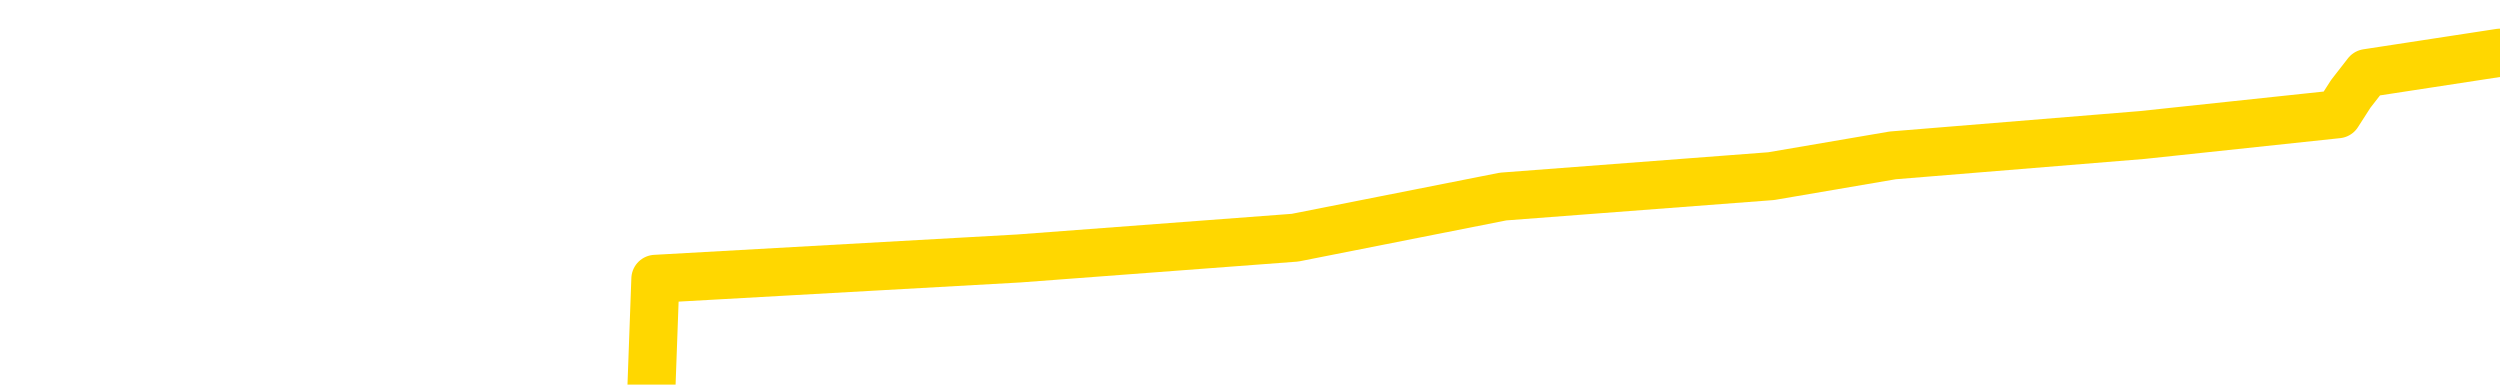 <svg xmlns="http://www.w3.org/2000/svg" version="1.1" viewBox="0 0 6500 1000">
	<path fill="none" stroke="gold" stroke-width="125" stroke-linecap="round" stroke-linejoin="round" d="M0 170158  L-1171719 170158 L-1171534 170104 L-1171044 169997 L-1170751 169944 L-1170439 169837 L-1170205 169783 L-1170152 169676 L-1170092 169569 L-1169939 169516 L-1169899 169408 L-1169766 169355 L-1169473 169301 L-1168933 169301 L-1168323 169248 L-1168275 169248 L-1167635 169194 L-1167601 169194 L-1167076 169194 L-1166943 169141 L-1166553 169034 L-1166225 168927 L-1166108 168820 L-1165896 168713 L-1165179 168713 L-1164609 168659 L-1164502 168659 L-1164328 168605 L-1164106 168498 L-1163705 168445 L-1163679 168338 L-1162751 168231 L-1162664 168124 L-1162581 168017 L-1162511 167910 L-1162214 167856 L-1162062 167749 L-1160172 167802 L-1160071 167802 L-1159809 167802 L-1159515 167856 L-1159374 167749 L-1159125 167749 L-1159089 167695 L-1158931 167642 L-1158467 167535 L-1158214 167481 L-1158002 167374 L-1157751 167321 L-1157402 167267 L-1156475 167160 L-1156381 167053 L-1155970 167000 L-1154799 166892 L-1153610 166839 L-1153518 166732 L-1153491 166625 L-1153224 166518 L-1152926 166411 L-1152797 166304 L-1152759 166197 L-1151945 166197 L-1151561 166250 L-1150500 166304 L-1150439 166304 L-1150174 167374 L-1149703 168391 L-1149510 169408 L-1149247 170426 L-1148910 170372 L-1148774 170319 L-1148319 170265 L-1147575 170211 L-1147558 170158 L-1147393 170051 L-1147324 170051 L-1146808 169997 L-1145780 169997 L-1145583 169944 L-1145095 169890 L-1144733 169837 L-1144324 169837 L-1143939 169890 L-1142235 169890 L-1142137 169890 L-1142065 169890 L-1142004 169890 L-1141820 169837 L-1141483 169837 L-1140843 169783 L-1140766 169730 L-1140704 169730 L-1140518 169676 L-1140438 169676 L-1140261 169623 L-1140242 169569 L-1140012 169569 L-1139624 169516 L-1138735 169516 L-1138696 169462 L-1138608 169408 L-1138580 169301 L-1137572 169248 L-1137422 169141 L-1137398 169087 L-1137265 169034 L-1137226 168980 L-1135967 168927 L-1135909 168927 L-1135370 168873 L-1135317 168873 L-1135271 168873 L-1134875 168820 L-1134736 168766 L-1134536 168713 L-1134389 168713 L-1134225 168713 L-1133948 168766 L-1133589 168766 L-1133037 168713 L-1132392 168659 L-1132133 168552 L-1131979 168498 L-1131578 168445 L-1131538 168391 L-1131418 168338 L-1131356 168391 L-1131342 168391 L-1131248 168391 L-1130955 168338 L-1130804 168124 L-1130473 168017 L-1130396 167910 L-1130320 167856 L-1130093 167695 L-1130027 167588 L-1129799 167481 L-1129746 167374 L-1129582 167321 L-1128576 167267 L-1128393 167214 L-1127842 167160 L-1127449 167053 L-1127051 167000 L-1126201 166892 L-1126123 166839 L-1125544 166785 L-1125102 166785 L-1124861 166732 L-1124704 166732 L-1124303 166625 L-1124283 166625 L-1123838 166571 L-1123432 166518 L-1123297 166411 L-1123121 166304 L-1122985 166197 L-1122735 166089 L-1121735 166036 L-1121653 165982 L-1121517 165929 L-1121479 165875 L-1120589 165822 L-1120373 165768 L-1119930 165715 L-1119812 165661 L-1119756 165608 L-1119079 165608 L-1118979 165554 L-1118950 165554 L-1117609 165501 L-1117203 165447 L-1117163 165394 L-1116235 165340 L-1116137 165286 L-1116004 165233 L-1115600 165179 L-1115573 165126 L-1115480 165072 L-1115264 165019 L-1114853 164912 L-1113699 164805 L-1113408 164698 L-1113379 164591 L-1112771 164537 L-1112521 164430 L-1112501 164376 L-1111572 164323 L-1111520 164216 L-1111398 164162 L-1111381 164055 L-1111225 164002 L-1111049 163895 L-1110913 163841 L-1110856 163788 L-1110748 163734 L-1110663 163680 L-1110430 163627 L-1110355 163573 L-1110046 163520 L-1109929 163466 L-1109759 163413 L-1109668 163359 L-1109565 163359 L-1109542 163306 L-1109465 163306 L-1109367 163199 L-1109000 163145 L-1108895 163092 L-1108392 163038 L-1107940 162985 L-1107902 162931 L-1107878 162877 L-1107837 162824 L-1107708 162770 L-1107607 162717 L-1107166 162663 L-1106884 162610 L-1106291 162556 L-1106161 162503 L-1105887 162396 L-1105734 162342 L-1105581 162289 L-1105496 162182 L-1105418 162128 L-1105232 162074 L-1105181 162074 L-1105154 162021 L-1105074 161967 L-1105051 161914 L-1104768 161807 L-1104164 161700 L-1103168 161646 L-1102870 161593 L-1102137 161539 L-1101892 161486 L-1101802 161432 L-1101225 161379 L-1100526 161325 L-1099774 161271 L-1099456 161218 L-1099073 161111 L-1098996 161057 L-1098361 161004 L-1098176 160950 L-1098088 160950 L-1097959 160950 L-1097646 160897 L-1097596 160843 L-1097454 160790 L-1097433 160736 L-1096465 160683 L-1095919 160629 L-1095441 160629 L-1095380 160629 L-1095057 160629 L-1095035 160576 L-1094973 160576 L-1094763 160522 L-1094686 160468 L-1094631 160415 L-1094609 160361 L-1094569 160308 L-1094554 160254 L-1093796 160201 L-1093780 160147 L-1092981 160094 L-1092828 160040 L-1091923 159987 L-1091417 159933 L-1091187 159826 L-1091146 159826 L-1091031 159773 L-1090854 159719 L-1090100 159773 L-1089965 159719 L-1089801 159665 L-1089483 159612 L-1089307 159505 L-1088285 159398 L-1088261 159291 L-1088010 159237 L-1087797 159130 L-1087163 159077 L-1086925 158970 L-1086893 158862 L-1086715 158755 L-1086634 158648 L-1086545 158595 L-1086480 158488 L-1086040 158381 L-1086017 158327 L-1085476 158274 L-1085220 158220 L-1084725 158167 L-1083848 158113 L-1083811 158059 L-1083758 158006 L-1083717 157952 L-1083600 157899 L-1083324 157845 L-1083116 157738 L-1082919 157631 L-1082896 157524 L-1082846 157417 L-1082806 157364 L-1082729 157310 L-1082131 157203 L-1082071 157149 L-1081968 157096 L-1081813 157042 L-1081181 156989 L-1080501 156935 L-1080198 156828 L-1079851 156775 L-1079653 156721 L-1079605 156614 L-1079285 156561 L-1078657 156507 L-1078511 156453 L-1078474 156400 L-1078416 156346 L-1078340 156239 L-1078098 156239 L-1078010 156186 L-1077916 156132 L-1077622 156079 L-1077488 156025 L-1077428 155972 L-1077391 155865 L-1077119 155865 L-1076113 155811 L-1075937 155758 L-1075886 155758 L-1075594 155704 L-1075401 155597 L-1075068 155543 L-1074562 155490 L-1074000 155383 L-1073985 155276 L-1073968 155222 L-1073868 155115 L-1073753 155008 L-1073714 154901 L-1073676 154847 L-1073611 154847 L-1073583 154794 L-1073444 154847 L-1073151 154847 L-1073101 154847 L-1072996 154847 L-1072731 154794 L-1072266 154740 L-1072122 154740 L-1072067 154633 L-1072010 154580 L-1071819 154526 L-1071454 154473 L-1071239 154473 L-1071045 154473 L-1070987 154473 L-1070928 154366 L-1070774 154312 L-1070504 154259 L-1070074 154526 L-1070059 154526 L-1069982 154473 L-1069918 154419 L-1069788 154044 L-1069765 153991 L-1069481 153937 L-1069433 153884 L-1069378 153830 L-1068916 153777 L-1068877 153777 L-1068837 153723 L-1068646 153670 L-1068166 153616 L-1067679 153563 L-1067662 153509 L-1067624 153456 L-1067368 153402 L-1067290 153295 L-1067061 153241 L-1067045 153134 L-1066750 153027 L-1066308 152974 L-1065861 152920 L-1065356 152867 L-1065203 152813 L-1064916 152760 L-1064876 152653 L-1064545 152599 L-1064323 152546 L-1063806 152438 L-1063730 152385 L-1063482 152278 L-1063288 152171 L-1063228 152117 L-1062451 152064 L-1062377 152064 L-1062147 152010 L-1062130 152010 L-1062068 151957 L-1061873 151903 L-1061409 151903 L-1061385 151850 L-1061256 151850 L-1059955 151850 L-1059938 151850 L-1059861 151796 L-1059767 151796 L-1059550 151796 L-1059398 151743 L-1059220 151796 L-1059166 151850 L-1058879 151903 L-1058839 151903 L-1058469 151903 L-1058029 151903 L-1057846 151903 L-1057525 151850 L-1057230 151850 L-1056784 151743 L-1056712 151689 L-1056250 151582 L-1055812 151528 L-1055630 151475 L-1054176 151368 L-1054044 151314 L-1053587 151207 L-1053361 151154 L-1052974 151047 L-1052458 150940 L-1051504 150832 L-1050709 150725 L-1050035 150672 L-1049609 150565 L-1049298 150511 L-1049068 150351 L-1048385 150190 L-1048372 150029 L-1048162 149815 L-1048140 149762 L-1047966 149655 L-1047016 149601 L-1046748 149494 L-1045932 149441 L-1045622 149334 L-1045584 149280 L-1045527 149173 L-1044910 149119 L-1044272 149012 L-1042646 148959 L-1041972 148905 L-1041330 148905 L-1041253 148905 L-1041196 148905 L-1041161 148905 L-1041132 148852 L-1041020 148745 L-1041003 148691 L-1040980 148638 L-1040826 148584 L-1040773 148477 L-1040695 148423 L-1040576 148370 L-1040478 148316 L-1040361 148263 L-1040091 148156 L-1039821 148102 L-1039804 147995 L-1039604 147942 L-1039457 147835 L-1039230 147781 L-1039096 147728 L-1038788 147674 L-1038728 147620 L-1038374 147513 L-1038026 147460 L-1037925 147406 L-1037861 147299 L-1037801 147246 L-1037416 147139 L-1037035 147085 L-1036931 147032 L-1036671 146978 L-1036400 146871 L-1036241 146817 L-1036208 146764 L-1036146 146710 L-1036005 146657 L-1035821 146603 L-1035776 146550 L-1035488 146550 L-1035472 146496 L-1035239 146496 L-1035178 146443 L-1035140 146443 L-1034560 146389 L-1034426 146336 L-1034403 146122 L-1034385 145747 L-1034367 145319 L-1034351 144890 L-1034327 144462 L-1034311 144141 L-1034289 143766 L-1034273 143391 L-1034250 143177 L-1034233 142963 L-1034211 142802 L-1034194 142695 L-1034145 142535 L-1034073 142374 L-1034039 142107 L-1034015 141892 L-1033979 141678 L-1033938 141464 L-1033901 141357 L-1033885 141143 L-1033861 140982 L-1033824 140875 L-1033807 140715 L-1033784 140608 L-1033766 140501 L-1033747 140394 L-1033731 140286 L-1033702 140126 L-1033676 139965 L-1033631 139912 L-1033614 139805 L-1033572 139751 L-1033524 139644 L-1033454 139537 L-1033438 139430 L-1033422 139323 L-1033360 139269 L-1033321 139216 L-1033282 139162 L-1033116 139109 L-1033051 139055 L-1033035 139002 L-1032990 138895 L-1032932 138841 L-1032719 138788 L-1032686 138734 L-1032644 138680 L-1032566 138627 L-1032028 138573 L-1031950 138520 L-1031846 138413 L-1031757 138359 L-1031581 138306 L-1031230 138252 L-1031074 138199 L-1030637 138145 L-1030480 138092 L-1030350 138038 L-1029646 137931 L-1029445 137877 L-1028484 137770 L-1028002 137717 L-1027903 137717 L-1027811 137663 L-1027566 137610 L-1027493 137556 L-1027050 137449 L-1026954 137396 L-1026939 137342 L-1026922 137289 L-1026898 137235 L-1026432 137182 L-1026215 137128 L-1026075 137074 L-1025781 137021 L-1025693 136967 L-1025651 136914 L-1025622 136860 L-1025449 136807 L-1025390 136753 L-1025314 136700 L-1025233 136646 L-1025164 136646 L-1024854 136593 L-1024769 136539 L-1024555 136486 L-1024520 136432 L-1023837 136379 L-1023738 136325 L-1023533 136271 L-1023487 136218 L-1023208 136164 L-1023146 136111 L-1023129 136004 L-1023051 135950 L-1022743 135843 L-1022718 135790 L-1022665 135683 L-1022642 135629 L-1022519 135576 L-1022384 135468 L-1022139 135415 L-1022014 135415 L-1021367 135361 L-1021351 135361 L-1021326 135361 L-1021146 135254 L-1021070 135201 L-1020978 135147 L-1020550 135094 L-1020134 135040 L-1019741 134933 L-1019663 134880 L-1019644 134826 L-1019280 134773 L-1019044 134719 L-1018816 134665 L-1018503 134612 L-1018425 134558 L-1018344 134451 L-1018166 134344 L-1018150 134291 L-1017885 134184 L-1017805 134130 L-1017575 134077 L-1017349 134023 L-1017033 134023 L-1016858 133970 L-1016497 133970 L-1016105 133916 L-1016036 133809 L-1015972 133755 L-1015831 133648 L-1015780 133595 L-1015678 133488 L-1015176 133434 L-1014979 133381 L-1014732 133327 L-1014547 133274 L-1014247 133220 L-1014171 133167 L-1014005 133059 L-1013121 133006 L-1013092 132899 L-1012969 132792 L-1012390 132738 L-1012312 132685 L-1011599 132685 L-1011287 132685 L-1011074 132685 L-1011057 132685 L-1010671 132685 L-1010146 132578 L-1009699 132524 L-1009370 132471 L-1009217 132417 L-1008891 132417 L-1008713 132364 L-1008631 132364 L-1008425 132256 L-1008250 132203 L-1007321 132149 L-1006431 132096 L-1006392 132042 L-1006164 132042 L-1005785 131989 L-1004997 131935 L-1004763 131882 L-1004687 131828 L-1004330 131775 L-1003758 131668 L-1003491 131614 L-1003105 131561 L-1003001 131561 L-1002831 131561 L-1002213 131561 L-1002001 131561 L-1001693 131561 L-1001640 131507 L-1001513 131453 L-1001460 131400 L-1001340 131346 L-1001004 131239 L-1000045 131186 L-999914 131079 L-999712 131025 L-999081 130972 L-998769 130918 L-998355 130865 L-998328 130811 L-998183 130758 L-997763 130704 L-996430 130704 L-996383 130650 L-996255 130543 L-996238 130490 L-995660 130383 L-995454 130329 L-995425 130276 L-995384 130222 L-995326 130169 L-995289 130115 L-995210 130062 L-995068 130008 L-994613 129955 L-994495 129901 L-994210 129847 L-993837 129794 L-993741 129740 L-993414 129687 L-993060 129633 L-992890 129580 L-992842 129526 L-992733 129473 L-992644 129419 L-992616 129366 L-992540 129259 L-992237 129205 L-992203 129098 L-992131 129044 L-991763 128991 L-991428 128937 L-991347 128937 L-991127 128884 L-990956 128830 L-990928 128777 L-990431 128723 L-989882 128616 L-989001 128563 L-988903 128456 L-988826 128402 L-988551 128349 L-988304 128241 L-988230 128188 L-988168 128081 L-988050 128027 L-988007 127974 L-987897 127920 L-987820 127813 L-987120 127760 L-986874 127706 L-986834 127653 L-986678 127599 L-986079 127599 L-985852 127599 L-985760 127599 L-985285 127599 L-984687 127492 L-984168 127438 L-984147 127385 L-984001 127331 L-983681 127331 L-983139 127331 L-982907 127331 L-982737 127331 L-982250 127278 L-982023 127224 L-981938 127171 L-981592 127117 L-981266 127117 L-980743 127064 L-980415 127010 L-979815 126957 L-979617 126850 L-979565 126796 L-979525 126743 L-979243 126689 L-978559 126582 L-978249 126528 L-978224 126421 L-978033 126368 L-977810 126314 L-977724 126261 L-977060 126154 L-977036 126100 L-976814 125993 L-976484 125940 L-976132 125832 L-975927 125779 L-975695 125672 L-975437 125618 L-975247 125511 L-975200 125458 L-974973 125404 L-974938 125351 L-974782 125297 L-974568 125244 L-974394 125190 L-974303 125137 L-974026 125083 L-973782 125029 L-973467 124976 L-973041 124976 L-973003 124976 L-972520 124976 L-972287 124976 L-972075 124922 L-971849 124869 L-971299 124869 L-971052 124815 L-970218 124815 L-970162 124762 L-970140 124708 L-969982 124655 L-969521 124601 L-969480 124548 L-969140 124441 L-969007 124387 L-968784 124334 L-968212 124280 L-967740 124226 L-967545 124173 L-967353 124119 L-967163 124066 L-967061 124012 L-966693 123959 L-966647 123905 L-966565 123852 L-965272 123798 L-965223 123745 L-964955 123745 L-964810 123745 L-964259 123745 L-964142 123691 L-964061 123638 L-963701 123584 L-963478 123531 L-963196 123477 L-962867 123370 L-962359 123316 L-962247 123263 L-962168 123209 L-962004 123156 L-961709 123156 L-961241 123156 L-961044 123209 L-960994 123209 L-960344 123156 L-960222 123102 L-959768 123102 L-959732 123049 L-959264 122995 L-959153 122942 L-959137 122888 L-958921 122888 L-958740 122835 L-958208 122835 L-957178 122835 L-956979 122781 L-956521 122728 L-955572 122620 L-955474 122567 L-955120 122460 L-955059 122406 L-955045 122353 L-955009 122299 L-954640 122246 L-954520 122192 L-954278 122139 L-954114 122085 L-953927 122032 L-953806 121978 L-952735 121871 L-951877 121817 L-951665 121710 L-951568 121657 L-951394 121550 L-951060 121496 L-950988 121443 L-950931 121389 L-950755 121389 L-950367 121336 L-950131 121282 L-950020 121229 L-949903 121175 L-948922 121122 L-948897 121068 L-948302 120961 L-948270 120961 L-948121 120907 L-947837 120854 L-946925 120854 L-945979 120854 L-945826 120800 L-945724 120800 L-945592 120747 L-945449 120693 L-945423 120640 L-945308 120586 L-945090 120533 L-944408 120479 L-944279 120426 L-943976 120372 L-943736 120265 L-943403 120211 L-942764 120158 L-942422 120051 L-942360 119997 L-942205 119997 L-941283 119997 L-940813 119997 L-940769 119997 L-940756 119944 L-940715 119890 L-940693 119837 L-940666 119783 L-940522 119730 L-940100 119676 L-939764 119676 L-939573 119623 L-939145 119623 L-938957 119569 L-938568 119462 L-938034 119408 L-937661 119355 L-937639 119355 L-937389 119301 L-937271 119248 L-937195 119194 L-937060 119141 L-937020 119087 L-936940 119034 L-936546 118980 L-936050 118927 L-935938 118820 L-935765 118766 L-935457 118713 L-935009 118659 L-934686 118605 L-934544 118498 L-934117 118391 L-933963 118284 L-933908 118177 L-933094 118124 L-933075 118070 L-932703 118017 L-932646 118017 L-931517 117963 L-931449 117963 L-930891 117910 L-930696 117856 L-930560 117802 L-930326 117749 L-929979 117695 L-929945 117588 L-929909 117535 L-929841 117428 L-929492 117374 L-929320 117321 L-928835 117267 L-928819 117214 L-928494 117160 L-928336 117107 L-927195 117000 L-927171 116946 L-926979 116839 L-926785 116785 L-926535 116732 L-926518 116678 L-925498 116625 L-925200 116571 L-925125 116518 L-924988 116411 L-924813 116357 L-924236 116250 L-924020 116197 L-923957 116143 L-923826 116089 L-923789 115982 L-923266 115929 L-923128 137021 L-923114 137021 L-923091 137021 L-923070 137021 L-922843 115875 L-922067 115875 L-922026 115875 L-921658 115875 L-921580 115822 L-921528 115768 L-920855 115715 L-920112 115661 L-919687 115661 L-919240 115608 L-918178 115554 L-917866 115447 L-917456 115447 L-917384 115394 L-916860 115394 L-916765 115394 L-916748 115394 L-916303 115340 L-916117 115233 L-915337 115126 L-914665 115072 L-914253 114912 L-914021 114805 L-913880 114751 L-913799 114644 L-913778 114591 L-913702 114591 L-913574 114537 L-913257 114591 L-913033 114591 L-912708 114537 L-912646 114537 L-912276 114537 L-912243 114537 L-912034 114537 L-911366 114537 L-911289 114537 L-911131 114430 L-911020 114430 L-910694 114376 L-910539 114323 L-910198 114323 L-910141 114216 L-909803 114109 L-909599 114055 L-909546 113948 L-908170 113895 L-908040 113841 L-907607 113788 L-907286 113734 L-906459 113627 L-906335 113573 L-905604 113466 L-905449 113359 L-905408 113306 L-905354 113252 L-905331 113199 L-905217 113145 L-904921 113092 L-904631 113038 L-904576 112985 L-904456 112931 L-904425 112877 L-904326 112824 L-903882 112824 L-903730 112770 L-902895 112770 L-902353 112717 L-902018 112717 L-902003 112663 L-901927 112610 L-901811 112556 L-901616 112503 L-901352 112449 L-900517 112396 L-900421 112342 L-899899 112289 L-899858 112235 L-899758 112182 L-898930 112182 L-898795 112128 L-898456 112128 L-897902 112074 L-897523 112021 L-897360 111967 L-897050 111914 L-896237 111860 L-895931 111807 L-895663 111807 L-895341 111807 L-895020 111860 L-894745 111860 L-893916 111753 L-893821 111700 L-893729 111539 L-893624 111379 L-893237 111218 L-892757 111111 L-892741 111057 L-892622 111004 L-892254 110897 L-892159 110843 L-891325 110736 L-891248 110683 L-890949 110629 L-890858 110576 L-890451 110468 L-890341 110361 L-889641 110308 L-889168 110254 L-889108 110201 L-888889 110094 L-888616 110040 L-888503 109987 L-887475 109933 L-887089 109880 L-887069 109826 L-886736 109773 L-886491 109719 L-886058 109665 L-885948 109612 L-885830 109558 L-885378 109451 L-884788 109398 L-884452 109344 L-882559 109291 L-882445 109184 L-882233 109130 L-880915 109077 L-880808 97032 L-880742 85147 L-880706 74173 L-880644 74173 L-880145 86111 L-879470 97888 L-879448 108755 L-879178 108648 L-878209 108648 L-877520 108595 L-877358 108541 L-876817 108488 L-876728 108434 L-875708 108381 L-874761 108274 L-874395 108327 L-874292 108381 L-873704 108381 L-873645 108381 L-873544 108327 L-873104 108220 L-872996 108167 L-872555 108113 L-871555 107952 L-871298 107792 L-871196 107631 L-871065 107524 L-870699 107417 L-870118 107310 L-870087 107256 L-869771 107203 L-867788 107149 L-867673 107096 L-867605 107096 L-867246 107042 L-865628 106989 L-865450 106989 L-865306 106989 L-864484 107042 L-864431 107096 L-864376 107096 L-863942 107096 L-862962 107149 L-862888 107149 L-861803 107096 L-861590 107096 L-860874 106989 L-860485 106935 L-860267 106828 L-859947 106721 L-859453 106614 L-859326 106561 L-859097 106453 L-858864 106346 L-858805 106293 L-858516 106239 L-858244 106132 L-857214 106079 L-855549 106025 L-855129 105972 L-854992 105918 L-854836 105918 L-854531 105865 L-854303 105758 L-854144 105704 L-853985 105597 L-853816 105490 L-853768 105436 L-853715 105383 L-853693 105383 L-853307 105329 L-853058 105329 L-852787 105329 L-852626 105329 L-852537 105329 L-850878 105329 L-850713 105383 L-850333 105329 L-849873 105329 L-849263 105222 L-848170 105169 L-847739 105115 L-847708 105062 L-847645 105008 L-847628 104955 L-845924 104901 L-845882 104847 L-845416 104794 L-845229 104740 L-845197 104633 L-844601 104580 L-844552 104526 L-844229 104473 L-844178 104419 L-843968 104366 L-843950 104312 L-843683 104205 L-843631 104152 L-843162 104098 L-842651 103991 L-842573 103991 L-842279 103937 L-842262 103884 L-842223 103830 L-842152 103777 L-841995 103723 L-841049 103723 L-840993 103723 L-840472 103723 L-840279 103670 L-840178 103670 L-839953 103616 L-839443 103616 L-839055 105062 L-838985 105062 L-838637 105008 L-838280 104955 L-837151 103402 L-837099 103295 L-836873 103241 L-836840 103188 L-836715 103081 L-836616 103081 L-836351 103081 L-835611 103134 L-835032 103134 L-834739 103134 L-834033 103134 L-833854 103081 L-833831 103081 L-833195 103027 L-832884 102974 L-832487 102974 L-832458 102920 L-832437 102867 L-832283 102813 L-831598 102813 L-831581 102813 L-831241 102813 L-830969 102760 L-830932 102706 L-830876 102599 L-830854 102546 L-830782 102492 L-830450 102438 L-830344 102385 L-830315 102278 L-830117 102224 L-829964 102171 L-829096 102117 L-828533 102010 L-828517 102010 L-828416 101957 L-828314 102010 L-828167 102010 L-828089 102010 L-828051 101957 L-827996 101903 L-827922 101850 L-827777 101796 L-827296 101796 L-826891 101743 L-826025 101796 L-826005 101796 L-825747 101796 L-825671 101796 L-825642 101743 L-825631 101635 L-825614 101582 L-825321 101528 L-825282 101475 L-825210 101421 L-825136 101368 L-824931 101314 L-824771 101154 L-824470 100993 L-824392 100779 L-824375 100618 L-824159 100511 L-823928 100511 L-823818 100565 L-823448 100618 L-823290 100618 L-823058 100618 L-822890 100618 L-822745 100565 L-822613 100511 L-821337 100404 L-820933 100297 L-820873 100244 L-820756 100137 L-820331 100083 L-820315 99976 L-820253 99922 L-819980 99815 L-819868 99762 L-819585 99655 L-819308 99601 L-818883 99494 L-818861 99441 L-818782 99387 L-818657 99334 L-818070 99280 L-817679 99226 L-817344 99173 L-816754 99119 L-816652 99119 L-816482 99066 L-816345 99066 L-815518 99012 L-814332 98959 L-814296 98905 L-814241 98905 L-814020 98852 L-813815 98852 L-813661 98852 L-813404 98798 L-813328 98745 L-812785 98691 L-812748 98638 L-812500 98584 L-812112 98531 L-811286 98477 L-810928 98423 L-810618 98423 L-810360 98370 L-810136 98316 L-809730 98263 L-809613 98209 L-809430 98156 L-809377 98156 L-809188 98102 L-809018 98049 L-808989 97995 L-808708 97942 L-808398 97888 L-808260 97835 L-807950 97781 L-807756 97781 L-807741 97728 L-807022 97728 L-806888 97620 L-806590 97567 L-806500 97513 L-805899 97513 L-805861 97460 L-805782 97406 L-805162 97353 L-805011 97246 L-804970 97192 L-804659 97139 L-804468 97085 L-804275 96978 L-804219 96871 L-803910 96817 L-803858 96764 L-803803 96817 L-803778 96817 L-803653 96817 L-802842 96764 L-802766 96710 L-802225 96657 L-801956 96603 L-801297 96550 L-800389 96496 L-800148 96443 L-799616 96389 L-799399 96336 L-798291 96389 L-798241 96389 L-797465 96389 L-796917 96336 L-796806 96282 L-796654 96175 L-796598 96122 L-796433 96068 L-796056 96014 L-795608 95961 L-795553 95907 L-795399 95854 L-794719 95800 L-794499 95747 L-793981 95693 L-793132 95586 L-793116 95533 L-791325 95479 L-790771 95426 L-790653 95372 L-789648 95319 L-789611 95265 L-789378 95265 L-789286 95265 L-789246 95265 L-788914 95211 L-788562 95158 L-788297 95051 L-788010 94997 L-787699 94890 L-787445 94783 L-787351 94730 L-786861 94676 L-786654 94623 L-786088 94569 L-785974 94623 L-785623 94569 L-785572 94569 L-785531 94569 L-784928 94462 L-784194 94355 L-783613 94248 L-783377 94141 L-782837 93980 L-782685 93873 L-782183 93820 L-781973 93713 L-781950 93713 L-781891 93659 L-780929 93659 L-780751 93605 L-780309 93552 L-780285 93445 L-780130 93391 L-780048 93391 L-779898 93445 L-779251 93445 L-779201 93391 L-778081 93338 L-777097 93284 L-777036 93231 L-776315 93177 L-775450 93124 L-775071 93070 L-774853 93070 L-774093 93017 L-774041 92963 L-773732 92856 L-772881 92856 L-772687 92802 L-772511 92749 L-772286 92749 L-772160 92695 L-771968 92695 L-771735 92642 L-771565 92695 L-771279 92642 L-771000 92642 L-770917 92588 L-770746 92535 L-770730 92428 L-770575 92374 L-770536 92321 L-769761 92267 L-769684 92267 L-769452 92160 L-769025 92107 L-768680 92053 L-768097 92000 L-767828 92000 L-767569 92000 L-767439 91892 L-767423 91839 L-767309 91785 L-767286 91732 L-767052 91678 L-767016 91625 L-765699 91625 L-765644 91571 L-764965 91464 L-764392 91464 L-764267 91464 L-764114 91464 L-764037 91464 L-763725 91357 L-763452 91304 L-763363 91197 L-763261 91197 L-762333 91143 L-762257 91143 L-761893 91143 L-761868 91089 L-761832 91036 L-761056 90929 L-760964 90875 L-760824 90822 L-760423 90768 L-760161 90768 L-759918 90822 L-759703 90768 L-759623 90768 L-759547 90768 L-759470 90768 L-759283 90822 L-759217 90822 L-758967 90822 L-758912 90768 L-758775 90715 L-758695 90608 L-758582 90554 L-758358 90501 L-758194 90447 L-758153 90394 L-757984 90340 L-757613 90286 L-757598 90233 L-757482 90179 L-756761 90126 L-756725 90072 L-756592 90072 L-756244 90019 L-755833 90019 L-755797 90019 L-755719 89965 L-755680 89912 L-755316 89858 L-755111 89805 L-755096 89751 L-754751 89698 L-754402 89698 L-754077 89698 L-753975 89644 L-753822 89644 L-753628 89591 L-753396 89591 L-753304 89591 L-753148 89591 L-753071 89591 L-753030 89537 L-752917 89483 L-752893 89430 L-752643 89430 L-752504 89323 L-751926 89162 L-751098 89055 L-750610 88948 L-750489 88895 L-750450 88841 L-750437 88788 L-750285 88680 L-750184 88573 L-749951 88520 L-749561 88413 L-749257 88359 L-749241 88306 L-749070 88252 L-748832 88145 L-748235 88145 L-747631 88092 L-747592 88092 L-747551 88092 L-747398 88038 L-747345 87985 L-747283 87931 L-747214 87877 L-747160 87770 L-747135 87717 L-747088 87663 L-746993 87556 L-746856 87503 L-746703 87449 L-746571 87396 L-746530 87396 L-746494 87342 L-746432 87289 L-746159 87182 L-745845 87128 L-745804 87021 L-745719 86967 L-745541 86914 L-745304 86860 L-744946 86807 L-744916 86753 L-744347 86700 L-744224 86646 L-743988 86593 L-743966 86593 L-743684 86539 L-743399 86539 L-743143 86539 L-742571 86486 L-742275 86432 L-742199 86379 L-741500 86325 L-741422 86271 L-741387 86218 L-741361 86164 L-741309 86057 L-741115 86004 L-740975 85897 L-740939 85843 L-740899 85790 L-740303 85736 L-740071 85683 L-739788 86057 L-739733 86379 L-739659 86753 L-739581 87074 L-739345 86967 L-739101 86914 L-738966 86860 L-738859 86807 L-738779 86753 L-738392 86646 L-738265 86593 L-738113 86539 L-738075 86486 L-737929 86432 L-737707 86379 L-737534 86325 L-737465 86271 L-736643 86164 L-736627 86164 L-736332 86111 L-735545 86057 L-735235 86057 L-735089 86004 L-734861 85950 L-734660 85843 L-733723 85790 L-733686 85736 L-733663 85683 L-733623 85576 L-733354 85522 L-732757 85468 L-732694 85415 L-732658 85361 L-732641 85308 L-731946 85308 L-731745 85308 L-731713 85308 L-731380 85308 L-731272 85254 L-730647 85147 L-730143 85094 L-730106 84987 L-729664 84987 L-729567 84933 L-729409 84933 L-729095 84933 L-729083 84933 L-728643 84987 L-728161 85040 L-728032 85040 L-727712 85040 L-727643 84987 L-727339 84987 L-727163 84933 L-726970 84880 L-726727 84773 L-726529 84665 L-726504 84558 L-725926 84505 L-725856 84451 L-725446 84398 L-725392 84344 L-725346 84291 L-724982 84237 L-724835 84184 L-724630 84130 L-724534 84130 L-724379 84077 L-724317 84023 L-724169 83916 L-724069 83862 L-723512 83862 L-723490 83970 L-723318 84023 L-722776 84077 L-722715 84077 L-722661 83970 L-722632 83862 L-722561 83809 L-722545 83702 L-722481 83648 L-722445 83541 L-722290 83488 L-721964 83434 L-721398 83381 L-721384 83327 L-721322 83220 L-721220 83113 L-721174 83113 L-720931 83059 L-720509 83059 L-720355 83059 L-718613 82952 L-718071 82899 L-717128 82845 L-716719 82792 L-716177 82685 L-715981 82631 L-715812 82578 L-715517 82524 L-715402 82471 L-715387 82471 L-715232 82417 L-715092 82364 L-715016 82256 L-714884 82256 L-714536 82256 L-714165 82310 L-713567 82310 L-713391 82310 L-713235 82256 L-712966 82203 L-712815 82203 L-712524 82364 L-712500 82471 L-712417 82578 L-712189 82685 L-711490 82631 L-711363 82578 L-710932 82524 L-710838 82471 L-709633 82471 L-709584 82417 L-709290 82417 L-708887 82364 L-708611 82256 L-708592 82203 L-708474 82149 L-708398 82096 L-708216 82042 L-707736 81989 L-707285 81882 L-706875 81828 L-706844 81775 L-706426 81721 L-706312 81721 L-706194 81721 L-706179 81721 L-705984 81668 L-705963 81561 L-705731 81507 L-705287 81453 L-704968 81346 L-704503 81346 L-704338 81293 L-704183 81239 L-704027 81239 L-703574 81239 L-703255 81239 L-703200 81293 L-702829 81293 L-702791 81346 L-702464 81346 L-702348 81293 L-702249 81239 L-701923 81132 L-701536 81079 L-701275 81025 L-700917 80918 L-700660 80865 L-698490 80811 L-698441 80758 L-698418 80704 L-698007 80704 L-697945 80704 L-697875 80758 L-697644 80758 L-697333 80704 L-697030 80597 L-696986 80543 L-696678 80490 L-696545 80436 L-696328 80383 L-695616 80329 L-695461 80329 L-695323 80276 L-695174 80276 L-695153 80276 L-694959 80222 L-694933 80169 L-694842 80115 L-694820 80062 L-694804 80008 L-694704 79955 L-693775 79901 L-693317 79901 L-692225 79794 L-691803 79794 L-691399 79740 L-691360 79687 L-691107 79633 L-690332 79526 L-690316 79473 L-690291 79419 L-690098 79366 L-689362 79312 L-689093 79259 L-689052 79205 L-688653 79098 L-688628 79044 L-687839 78991 L-687159 78937 L-685788 78884 L-685518 78830 L-685469 78777 L-684932 78670 L-684899 78616 L-684797 78509 L-684473 78456 L-684394 78402 L-684125 78402 L-683212 78349 L-683074 78349 L-682825 78241 L-682279 78241 L-681857 78188 L-681664 78134 L-681649 78134 L-681511 78027 L-681417 77974 L-681290 77920 L-681030 77867 L-681005 77760 L-680914 77706 L-680604 77653 L-680543 77599 L-680426 77599 L-680077 77599 L-679266 77599 L-679035 77492 L-678206 77492 L-677973 77385 L-677757 77331 L-677238 77331 L-676600 77278 L-676184 77224 L-675862 77171 L-675381 77117 L-674955 77117 L-674894 77064 L-674546 77064 L-674505 77010 L-674491 76957 L-674392 76850 L-674346 76850 L-673861 76796 L-673060 76796 L-672725 76796 L-671644 76743 L-671164 76689 L-671141 76635 L-671001 76582 L-670445 76528 L-669749 76475 L-669440 76421 L-669218 76368 L-669113 76314 L-669011 76207 L-668339 76154 L-668245 76100 L-668223 76100 L-668146 76047 L-667968 76047 L-667796 76047 L-667615 75993 L-667602 75940 L-667526 75886 L-667361 75832 L-666846 75779 L-666831 75725 L-666690 75725 L-666328 75672 L-666303 75672 L-666173 75618 L-666148 75565 L-665786 75511 L-665260 75404 L-665167 75351 L-664951 75244 L-664858 75190 L-664833 75137 L-664369 75083 L-664292 75083 L-663890 75029 L-663439 75029 L-662187 74976 L-662149 74922 L-661717 74869 L-661684 74815 L-660965 74762 L-660789 74708 L-660654 74655 L-660347 74601 L-660292 74548 L-660267 74441 L-660251 74334 L-660076 74280 L-659887 74226 L-659379 74226 L-659005 73798 L-658667 73316 L-658628 72888 L-657909 72513 L-657816 72460 L-657777 72406 L-657235 72406 L-657212 72353 L-656810 72299 L-656384 72246 L-656113 72246 L-655934 72192 L-655688 72085 L-655664 72032 L-655608 71925 L-654991 71871 L-654488 71817 L-654101 71817 L-653482 71871 L-653266 71871 L-653111 71925 L-651819 71817 L-651719 71764 L-651277 71657 L-650946 71603 L-650645 71496 L-650403 71443 L-649668 71336 L-649089 71282 L-648259 71229 L-648159 71175 L-647601 71122 L-647463 71068 L-645822 71014 L-645761 71014 L-645667 71014 L-644700 71014 L-644522 70961 L-644235 70961 L-644018 70961 L-643939 70907 L-643668 70907 L-643553 70854 L-643400 70800 L-643089 70747 L-643011 70693 L-642920 70693 L-642843 70640 L-642726 70640 L-642547 70586 L-642455 70533 L-642417 70479 L-641914 70479 L-641695 70426 L-641566 70426 L-641411 70372 L-641356 70319 L-641232 70319 L-640847 70265 L-640338 70211 L-640266 70158 L-639786 70104 L-639709 70051 L-639608 70051 L-639375 69997 L-638910 69997 L-638680 69997 L-638664 69997 L-638432 69997 L-638277 69997 L-638215 69997 L-638022 69944 L-637752 69837 L-637000 69783 L-636047 69783 L-636011 69730 L-635786 69730 L-635346 69730 L-635065 69623 L-634717 69569 L-633648 69516 L-632720 69516 L-632589 69516 L-632543 69516 L-632473 69462 L-632319 69462 L-632241 69355 L-632068 69248 L-631633 69141 L-631429 69087 L-631368 68980 L-630786 68927 L-630632 68820 L-630516 68766 L-630476 68713 L-630306 68659 L-630169 68605 L-629959 68498 L-629881 68445 L-629858 68391 L-629649 68284 L-629239 68231 L-629215 68177 L-628991 68124 L-628846 68070 L-628811 68017 L-628798 67963 L-628775 67910 L-628542 67856 L-628357 67802 L-628139 67749 L-628114 67695 L-627425 67642 L-627321 67588 L-627286 67535 L-627265 67481 L-627071 67428 L-627018 67374 L-626901 67267 L-626819 67267 L-626708 67214 L-626394 67160 L-625934 67107 L-625679 67053 L-625445 66946 L-625315 66892 L-624963 66839 L-624904 66785 L-624751 66732 L-624179 66625 L-624092 66571 L-623939 66464 L-623643 66357 L-623273 66250 L-622970 66143 L-622893 66089 L-622488 66036 L-622320 66036 L-622176 66036 L-621636 66036 L-621576 66036 L-621560 65929 L-621394 65875 L-621188 65822 L-621113 65822 L-621020 65768 L-620611 65715 L-620595 65661 L-620571 65661 L-620378 65608 L-620302 66089 L-620131 66571 L-620069 67000 L-620053 67481 L-619539 67428 L-619318 67374 L-618699 67267 L-618445 67214 L-618251 67160 L-618212 67107 L-618138 67107 L-618073 67107 L-617423 67107 L-617384 67160 L-617210 67160 L-617144 67160 L-616470 67160 L-616081 67053 L-615819 67000 L-615581 66946 L-615503 66839 L-615488 66732 L-615286 66678 L-614915 66571 L-614690 66518 L-614054 66464 L-614034 66464 L-613647 66411 L-613553 66411 L-613495 66357 L-613219 66304 L-612910 66304 L-612833 66250 L-611981 66304 L-611639 66571 L-611202 66892 L-610768 67160 L-610273 67428 L-610123 67374 L-609855 67428 L-608617 67481 L-608560 67588 L-606796 67642 L-606606 67588 L-605596 67535 L-605445 67481 L-605069 67588 L-604748 67695 L-604143 67802 L-604073 67910 L-603896 67856 L-603068 67802 L-602929 67749 L-602542 67695 L-602358 67642 L-602314 67588 L-602194 67535 L-601984 67481 L-601537 67374 L-601189 67321 L-601057 67267 L-600648 67214 L-600297 67214 L-600012 67160 L-599819 67107 L-599664 67107 L-599500 67053 L-599432 67000 L-599332 67000 L-599098 66946 L-598982 66946 L-598929 66892 L-598387 66892 L-597923 66839 L-596741 66839 L-596607 66839 L-596583 66839 L-596530 66839 L-595862 66839 L-594828 66732 L-594634 66678 L-594454 66625 L-594302 66625 L-594262 66571 L-594247 66571 L-594185 66518 L-593860 66464 L-592700 66411 L-592506 66357 L-592329 66304 L-591215 66250 L-590355 66197 L-590249 66197 L-589775 66143 L-589583 66143 L-587261 66089 L-587183 66036 L-587062 65929 L-587028 65875 L-586990 65768 L-586896 65608 L-586680 65501 L-586099 65394 L-585713 65340 L-584940 65286 L-584862 65233 L-584165 65233 L-583623 65233 L-583582 65179 L-583452 65179 L-582988 65126 L-582950 65072 L-582815 65019 L-582447 64965 L-582417 64912 L-582267 64912 L-581866 64858 L-580042 64912 L-579235 64858 L-578517 64858 L-578500 64858 L-578186 64751 L-577625 64698 L-577123 64644 L-576604 64591 L-576583 64537 L-574839 64483 L-574670 64430 L-574474 64376 L-573580 64323 L-573062 64216 L-572851 64162 L-572593 64109 L-571884 64055 L-570934 64002 L-570275 63948 L-570236 63841 L-569950 63788 L-569867 63734 L-569772 63734 L-569640 63680 L-569563 63680 L-568828 63680 L-568490 63627 L-568441 63680 L-568185 63680 L-567899 63627 L-567473 63627 L-566893 63573 L-566634 63573 L-566483 63520 L-566235 63520 L-566197 63520 L-565400 63466 L-565362 63413 L-565185 63413 L-564776 63306 L-564547 63306 L-564471 63306 L-564340 63306 L-564223 63252 L-563875 63199 L-563812 63145 L-563659 63092 L-562919 63038 L-562807 62985 L-562637 62931 L-562598 62877 L-562303 62877 L-561902 62877 L-561726 62877 L-561631 62877 L-561322 62824 L-560520 62770 L-560062 62663 L-559542 62610 L-559053 62556 L-558358 62503 L-557311 62449 L-557042 62449 L-556988 62396 L-556828 62396 L-556576 62396 L-556330 62342 L-556251 62289 L-556037 62182 L-555725 62128 L-555262 62021 L-555247 61967 L-554951 61967 L-554938 61914 L-553947 61860 L-553274 61807 L-552939 61700 L-552323 61700 L-552186 61646 L-551547 61593 L-551417 61539 L-550466 61432 L-550367 61325 L-549807 61271 L-549398 61271 L-548970 61271 L-548879 61218 L-548044 61218 L-547681 61218 L-547641 61271 L-547509 61325 L-547332 61325 L-547116 61325 L-547062 61271 L-546905 61164 L-546652 61111 L-545552 61057 L-545475 61004 L-545255 60950 L-545124 60843 L-545088 60790 L-544894 60736 L-544795 60683 L-544311 60629 L-544027 60576 L-543867 60522 L-543772 60415 L-543500 60361 L-543230 60308 L-543214 60094 L-543076 59933 L-542938 59773 L-542611 59558 L-542302 59451 L-542261 59398 L-542185 59291 L-542070 59237 L-541220 59130 L-540893 59077 L-540562 59023 L-540429 59023 L-540213 59023 L-540197 59023 L-539516 59023 L-539423 58916 L-539399 58862 L-539384 58755 L-539345 58702 L-538933 58595 L-538664 58541 L-538624 58488 L-538256 58488 L-538046 58434 L-536963 58434 L-536947 58381 L-536918 58327 L-536898 58327 L-536521 58220 L-536266 58167 L-536018 58059 L-535879 57952 L-535747 57899 L-535415 57845 L-535322 57792 L-535261 57738 L-534703 57685 L-534642 57631 L-534486 57578 L-534291 57524 L-534099 57471 L-534084 57417 L-534045 57364 L-534006 57310 L-533735 57256 L-533612 57203 L-533580 57149 L-533480 57149 L-533325 57149 L-533184 57149 L-532899 57096 L-532574 57096 L-531878 57042 L-531855 57042 L-531346 57042 L-530500 57042 L-530137 56989 L-529982 56935 L-529378 56935 L-529208 56935 L-529148 56935 L-529092 56882 L-528037 56828 L-528018 56828 L-527113 56828 L-527091 56828 L-526924 56775 L-526682 56775 L-526632 56721 L-526577 56614 L-526440 56561 L-526400 56507 L-525472 56453 L-525417 56453 L-525295 56453 L-525223 56453 L-525107 56453 L-524929 56507 L-523946 56453 L-523807 56453 L-523689 56346 L-523395 56239 L-523148 56186 L-523111 56132 L-523056 56186 L-523035 56186 L-522902 56186 L-522823 56186 L-522685 56132 L-522062 56132 L-521896 56079 L-521431 56079 L-521255 55972 L-521238 55918 L-521178 55865 L-521061 55811 L-520579 55758 L-519883 55704 L-519510 55650 L-519341 55597 L-518375 55543 L-518220 55490 L-518042 55490 L-517950 55436 L-517694 55436 L-517524 55436 L-516877 55383 L-516866 55383 L-516286 55329 L-516148 55329 L-516092 55222 L-515357 55169 L-515319 55115 L-515241 55115 L-514599 55062 L-513825 55062 L-513732 55008 L-513683 55008 L-513668 54955 L-513632 54955 L-513616 54847 L-513553 54794 L-513537 54740 L-513517 54740 L-513362 54687 L-513323 54633 L-513307 54580 L-513268 54526 L-513128 54473 L-513052 54419 L-512687 54366 L-512339 54312 L-511566 54259 L-510963 54205 L-510767 54152 L-510537 54152 L-510399 54098 L-509761 54098 L-509472 54044 L-509450 54044 L-508990 53991 L-508757 53991 L-508702 53937 L-508664 53884 L-508161 53830 L-507611 53777 L-506823 53723 L-505700 53723 L-504805 53670 L-504718 53670 L-504418 53616 L-504346 53563 L-504230 53509 L-503054 53456 L-502706 53402 L-502683 53349 L-502164 53295 L-502017 53241 L-501909 53188 L-501700 53134 L-501545 53081 L-501522 53027 L-501328 52974 L-501252 52920 L-501108 52867 L-500307 52813 L-500161 52760 L-499881 52706 L-499704 52653 L-499394 52599 L-498582 52546 L-497654 52546 L-496062 52492 L-495819 52438 L-495178 52385 L-494982 52331 L-494905 52278 L-494387 52224 L-494155 52224 L-494132 52171 L-494000 52171 L-493661 52117 L-493650 52064 L-493434 52010 L-493397 51957 L-492855 51903 L-492326 51796 L-492258 51743 L-491965 51689 L-491418 51582 L-491382 51528 L-491330 51475 L-491230 51368 L-490998 51368 L-490418 51368 L-490320 51421 L-490246 51421 L-489914 51368 L-489164 51314 L-489125 51261 L-488445 51261 L-488291 51261 L-487964 51207 L-487748 51154 L-487517 51154 L-487220 51100 L-486974 51047 L-486623 50993 L-486570 50940 L-485811 50886 L-485117 50779 L-484767 50672 L-484303 50618 L-483670 50565 L-483261 50511 L-483183 50565 L-482757 50565 L-482114 50511 L-481945 50511 L-481203 50458 L-481016 50404 L-480721 50351 L-480149 50297 L-480123 50244 L-479104 50244 L-478617 50190 L-478524 50190 L-478463 50137 L-478175 50083 L-477889 50029 L-477827 49976 L-477647 49976 L-476936 49922 L-476761 49869 L-476562 49815 L-476410 49762 L-476319 49708 L-476257 49655 L-475715 49655 L-475405 49601 L-475313 49494 L-475235 49387 L-474668 49334 L-474577 49334 L-474322 49226 L-473996 49119 L-473958 48959 L-473804 48798 L-473572 48745 L-473250 48691 L-472117 48638 L-471918 48584 L-471392 48531 L-471148 48531 L-470902 48477 L-470822 48423 L-470802 48316 L-470725 48263 L-470670 48156 L-470592 48102 L-470553 48049 L-470375 47942 L-470338 47888 L-470106 47835 L-468868 47781 L-468542 47728 L-468502 47620 L-467720 47567 L-467573 47513 L-466582 47460 L-466375 47460 L-465950 47460 L-465822 47460 L-465418 47513 L-465330 47460 L-464673 47406 L-463966 47353 L-463357 47299 L-463164 47246 L-462931 47139 L-462313 47085 L-462017 46978 L-461577 46925 L-461423 46871 L-461268 46817 L-460512 46710 L-460161 46657 L-459759 46657 L-459721 46603 L-458714 46603 L-458395 46603 L-458148 46550 L-457448 46443 L-457374 46389 L-457062 46336 L-455982 46282 L-455791 46229 L-455557 46229 L-455362 46175 L-454862 46122 L-454108 46122 L-453994 46122 L-453794 46122 L-453753 46068 L-453660 46014 L-453347 45961 L-453259 45907 L-453143 45854 L-452825 45854 L-452756 45800 L-452731 45747 L-452369 45693 L-452331 45640 L-452114 45586 L-451611 45640 L-451008 45693 L-450797 45800 L-450644 45854 L-450606 45854 L-450562 45747 L-450527 45693 L-450395 45640 L-449985 45586 L-449615 45533 L-449561 45479 L-449545 45426 L-449466 45372 L-449056 45319 L-448903 45265 L-448887 45158 L-448848 45104 L-448669 44997 L-448593 44944 L-448362 44890 L-447572 44837 L-447494 44837 L-446759 44730 L-446604 44676 L-446364 44569 L-446302 44462 L-446217 44408 L-446194 44301 L-446076 44194 L-446062 44087 L-446000 43980 L-445963 43927 L-445869 43873 L-445846 43873 L-445730 43820 L-445497 43766 L-445327 43659 L-444507 43659 L-444106 43605 L-443951 43605 L-443446 43605 L-443332 43605 L-442735 43605 L-442361 43552 L-442309 43552 L-442116 43498 L-441419 43498 L-441381 43445 L-441236 43445 L-441011 43391 L-440749 43338 L-440375 43284 L-439949 43231 L-439820 43177 L-439800 43070 L-439307 43070 L-438610 43017 L-438379 43070 L-438225 43070 L-437257 43070 L-437032 43124 L-436754 43124 L-436738 43070 L-436212 43017 L-435683 42963 L-435535 42910 L-435516 42856 L-434974 42802 L-434664 42749 L-434546 42642 L-434355 42535 L-434218 42428 L-433891 42374 L-433775 42321 L-433465 42321 L-433039 42267 L-432983 42267 L-432750 42321 L-432654 42321 L-432521 42321 L-432225 42321 L-432110 42267 L-431746 42214 L-431433 42214 L-430950 42160 L-430780 42107 L-430532 42053 L-430316 42000 L-429790 41946 L-429603 41839 L-429248 41785 L-428613 41732 L-428458 41625 L-427718 41571 L-427298 41518 L-427118 41464 L-427042 41464 L-426911 41411 L-426617 41357 L-426576 41304 L-426346 41304 L-426153 41250 L-425898 41250 L-425472 41197 L-425363 41143 L-424744 41143 L-424563 41143 L-423351 41143 L-422704 41197 L-422553 41197 L-422516 41197 L-422384 41197 L-422283 41143 L-422267 41089 L-422185 41036 L-421974 40982 L-421857 40929 L-421494 40875 L-421123 40822 L-420426 40768 L-420024 40715 L-419919 40661 L-419901 40608 L-418956 40554 L-418761 40447 L-418609 40394 L-418553 40286 L-417797 40286 L-417780 40394 L-417291 40447 L-417161 40554 L-416968 40554 L-416078 40501 L-416038 40447 L-416000 40394 L-415923 40340 L-415884 40340 L-415807 40286 L-415723 40233 L-415459 40179 L-415226 40126 L-415164 40072 L-414684 40019 L-414347 40019 L-414236 39965 L-414043 39912 L-413866 39858 L-413807 39858 L-413771 39805 L-413501 39751 L-412803 39644 L-412750 39537 L-412456 39430 L-412054 39323 L-411490 39269 L-410617 39216 L-410312 39162 L-410274 39109 L-410151 39055 L-409553 39002 L-409423 38948 L-409223 38895 L-409185 38841 L-408572 38788 L-408393 38734 L-408378 38627 L-408160 38573 L-408082 38466 L-407775 38466 L-407643 38413 L-407411 38413 L-407076 38413 L-406985 38359 L-406884 38306 L-406847 38252 L-406303 38252 L-406111 38199 L-405570 38145 L-405144 38092 L-405012 38092 L-404951 38092 L-404719 38092 L-404703 38092 L-404215 38145 L-404134 38145 L-404116 38145 L-402724 38199 L-402588 38199 L-402474 38145 L-401840 38092 L-401700 38038 L-401582 37985 L-401428 37877 L-401392 37824 L-401313 37770 L-401259 37824 L-400267 37824 L-400230 37770 L-400098 37770 L-400037 37663 L-399938 37610 L-399648 37556 L-399634 37503 L-399324 37503 L-399224 37556 L-398759 37503 L-398705 43177 L-398563 48798 L-398435 54473 L-398203 60147 L-397634 60094 L-397545 60040 L-397522 60040 L-397235 59987 L-396553 59933 L-396476 59880 L-396439 59826 L-396423 59773 L-396223 59719 L-395803 59612 L-395532 59612 L-394659 59558 L-394366 59558 L-394255 59558 L-393521 59505 L-393394 59451 L-393034 59398 L-392782 59398 L-391910 59344 L-391741 59344 L-391680 59291 L-391625 59237 L-391277 59184 L-391254 59130 L-391045 59077 L-390905 59023 L-390774 58970 L-390651 58916 L-390528 58862 L-390291 58809 L-390000 58755 L-389341 58702 L-389319 58648 L-389165 58595 L-389047 58541 L-388083 58488 L-388027 58434 L-387794 58381 L-387772 58327 L-387446 58274 L-387331 58274 L-387291 58220 L-386789 58220 L-386490 58167 L-386378 58113 L-385836 58059 L-384777 58006 L-384151 57952 L-383979 57899 L-383732 57845 L-383475 57792 L-383344 57738 L-383323 57685 L-382655 57631 L-381759 57578 L-381713 57524 L-381643 57471 L-381527 57471 L-381307 57417 L-381116 57417 L-381076 57364 L-380884 57310 L-380225 57310 L-379608 57256 L-379569 57578 L-378973 57899 L-378911 58167 L-377789 58434 L-377735 58434 L-377614 58381 L-377348 58327 L-377284 58327 L-377015 58327 L-376939 58274 L-376723 58274 L-376240 58220 L-375971 58167 L-375839 58167 L-375607 58059 L-375582 57899 L-375567 57685 L-375545 57417 L-375529 57149 L-375505 56882 L-375491 56561 L-375467 56239 L-375452 55918 L-375429 55650 L-375414 55383 L-375392 55115 L-375375 54955 L-375347 54794 L-375329 54580 L-375311 54473 L-375275 54312 L-375235 54205 L-375220 54098 L-375195 53937 L-375143 53830 L-375118 53723 L-375042 53616 L-375004 53563 L-374988 53456 L-374925 53349 L-374911 53241 L-374865 53081 L-374794 52974 L-374756 52920 L-374731 52813 L-374679 52706 L-374654 52653 L-374638 52599 L-374577 52546 L-374539 52492 L-374462 52438 L-374447 52385 L-374419 52278 L-374346 52224 L-374307 52171 L-374153 52064 L-374037 52010 L-373982 51957 L-373900 51903 L-373867 51850 L-373842 51796 L-373688 51743 L-373673 51689 L-373571 51635 L-373261 51582 L-373225 51528 L-373009 51475 L-372898 51475 L-372874 51475 L-372644 51528 L-372411 51528 L-372036 51475 L-371908 51421 L-371868 51368 L-371816 51314 L-371715 51261 L-371678 51207 L-371467 51207 L-371403 51154 L-371291 51154 L-371079 51100 L-371042 51047 L-370670 50993 L-370616 50940 L-370538 50886 L-370516 50832 L-370423 50779 L-370223 50725 L-370185 50725 L-370163 50725 L-369933 50725 L-369913 50672 L-369703 50672 L-369609 50618 L-369571 50565 L-369235 50511 L-369122 50458 L-369082 50404 L-369068 50404 L-368929 50351 L-368914 50351 L-368659 50351 L-368077 50297 L-368000 50244 L-367963 50190 L-367918 50137 L-367869 50083 L-367689 50029 L-367675 49976 L-367575 49922 L-367498 49869 L-367437 49815 L-367072 49708 L-366989 49655 L-366972 49601 L-366918 49548 L-365950 49494 L-365818 49441 L-365796 49387 L-365576 49334 L-365508 49280 L-365485 49226 L-365238 49173 L-364982 49119 L-364851 49066 L-364812 49012 L-364791 48905 L-364735 48798 L-364647 48745 L-364586 48638 L-364361 48584 L-364232 48531 L-364132 48477 L-364077 48423 L-363884 48370 L-363806 48316 L-363473 48263 L-363342 48209 L-363165 48156 L-363149 48102 L-363124 48049 L-362854 48049 L-361654 47995 L-361617 47995 L-361500 47942 L-361267 47888 L-361076 47835 L-361037 47835 L-360981 47781 L-360877 47781 L-360363 47728 L-360069 47674 L-359837 47620 L-359562 47567 L-359545 47513 L-359512 47460 L-359472 47406 L-359435 47353 L-359333 47299 L-359256 47246 L-359163 47192 L-359036 47139 L-358932 47085 L-358753 47085 L-358561 47032 L-357732 47032 L-357616 46978 L-357361 46925 L-357321 46871 L-357222 46817 L-357162 46817 L-356920 46764 L-356896 46764 L-356775 46710 L-356703 46657 L-356664 46603 L-356432 46550 L-356256 46496 L-355736 46443 L-355659 46389 L-355643 46336 L-355232 46336 L-354869 46336 L-354753 46282 L-354730 46282 L-354690 46229 L-354614 46175 L-354560 46122 L-354211 46068 L-354095 46014 L-353918 46014 L-353863 45961 L-353839 45961 L-353725 45907 L-353437 45854 L-353205 45800 L-352990 45747 L-352780 45693 L-352570 45586 L-351743 45533 L-351404 45479 L-350396 45426 L-350033 45372 L-348988 45319 L-348910 45265 L-348463 45211 L-348252 45158 L-348060 45104 L-347765 45051 L-347724 44997 L-347571 44944 L-347518 44837 L-347286 44783 L-346706 44730 L-346512 44676 L-345892 44676 L-345403 44623 L-345352 44569 L-344703 44516 L-344553 44462 L-344384 44408 L-344010 44355 L-343995 44355 L-343896 44301 L-343857 44301 L-343726 44248 L-343293 44248 L-342990 44248 L-342604 44248 L-342464 44194 L-342303 44194 L-341869 44194 L-341830 44141 L-341729 44141 L-341614 44087 L-341436 44087 L-341266 44034 L-341147 43980 L-340786 43873 L-340569 43820 L-340436 43766 L-340296 43766 L-339797 43766 L-339719 43766 L-339485 43713 L-339161 43713 L-338774 43659 L-338751 43605 L-338131 43605 L-337861 43552 L-337628 43552 L-337203 43498 L-336932 43445 L-336790 43391 L-336581 43338 L-336375 43284 L-335824 43231 L-335693 43231 L-335306 43177 L-335036 43177 L-334933 43124 L-334673 43070 L-334471 43017 L-334402 42963 L-334363 42910 L-333796 42856 L-333589 42802 L-333562 42749 L-333333 42695 L-333256 42642 L-332738 42588 L-332700 42535 L-332545 42481 L-332251 42428 L-331979 42374 L-331616 42321 L-331268 42321 L-330895 42267 L-330775 42267 L-330703 42214 L-330223 42160 L-330161 42107 L-329826 42053 L-329695 42000 L-329617 41946 L-329488 41892 L-329024 41892 L-328730 41839 L-328654 41839 L-328342 41785 L-328034 41732 L-327971 41678 L-327941 41625 L-327166 41571 L-327061 41464 L-326974 41411 L-326950 41357 L-326796 41304 L-326575 41250 L-326408 41197 L-326021 41143 L-325966 41089 L-325903 41089 L-325285 41036 L-325169 40982 L-324845 40929 L-324320 40875 L-323969 40822 L-323893 40768 L-323274 40715 L-322863 40661 L-322562 40608 L-322251 40554 L-322113 40501 L-321489 40501 L-321108 40447 L-319984 40447 L-318924 40394 L-318861 40340 L-318500 40286 L-318399 40286 L-318383 40233 L-318009 40233 L-317004 40126 L-316617 40072 L-316410 39965 L-316321 39912 L-315946 39858 L-315653 39805 L-315342 39751 L-314553 39698 L-314465 39644 L-314413 39591 L-314374 39537 L-313856 39483 L-313741 39430 L-313532 39376 L-313393 39323 L-312789 39269 L-311960 39216 L-311677 39162 L-311495 39162 L-310993 39109 L-310789 39109 L-310234 39109 L-309729 39055 L-309538 39002 L-309499 38948 L-308870 38895 L-308417 38841 L-308003 38788 L-307394 38734 L-306274 38734 L-305861 38680 L-305536 38680 L-305322 38627 L-304895 38573 L-304755 38520 L-304663 38466 L-304432 38413 L-303845 38413 L-303038 38359 L-301838 38359 L-301724 38359 L-301592 38306 L-301504 38252 L-301463 38306 L-301442 38359 L-301431 38466 L-301337 38573 L-300573 38573 L-299867 38573 L-299827 38520 L-299541 38466 L-299000 38413 L-298939 38359 L-298899 38306 L-298884 38252 L-298627 38199 L-298303 38145 L-298164 38092 L-297893 38038 L-297854 37985 L-297747 37931 L-297345 37877 L-297236 37824 L-297158 37770 L-296861 37717 L-296819 37663 L-296600 37663 L-296417 37663 L-296306 37663 L-296292 37610 L-296265 37610 L-295841 37556 L-295595 37503 L-295259 37449 L-295225 37396 L-295090 37342 L-294836 37342 L-294682 37289 L-293776 37289 L-293677 37235 L-293481 37128 L-292474 37074 L-291973 37021 L-291895 36967 L-291857 36914 L-291649 36860 L-291530 36807 L-291432 36753 L-291246 36700 L-291081 36646 L-290845 36593 L-290425 36539 L-290410 36486 L-290101 36432 L-289055 36379 L-288838 36325 L-288822 36271 L-288800 36218 L-288592 36164 L-288432 36111 L-288374 36057 L-286929 36004 L-286603 36004 L-286401 36004 L-286202 36004 L-286052 36004 L-285782 35950 L-285341 35897 L-285123 35897 L-284428 35843 L-283926 35790 L-283601 35736 L-283330 35736 L-282610 35683 L-282454 35683 L-281256 35576 L-280867 35522 L-280751 35415 L-280598 35361 L-280444 35308 L-279474 35254 L-279422 35201 L-279174 35147 L-279152 35094 L-278932 35040 L-278494 34933 L-278355 34826 L-278247 34719 L-278045 34665 L-277928 34612 L-277825 34558 L-277811 34558 L-277678 34505 L-277424 34451 L-276806 34398 L-276147 34344 L-275901 34344 L-275708 34291 L-274949 34291 L-274910 34291 L-274832 34237 L-274780 34130 L-274740 34077 L-274702 34023 L-274664 33970 L-274572 33916 L-274528 33862 L-274469 33755 L-274445 33702 L-274330 33648 L-274021 33541 L-273966 33488 L-273944 33434 L-273602 33381 L-273437 33327 L-273401 33220 L-273361 33167 L-273346 33113 L-273115 33059 L-272974 33006 L-272806 32952 L-272356 32952 L-272123 32952 L-272030 32952 L-272010 33006 L-271529 32952 L-271452 32952 L-271325 32899 L-271195 32792 L-270816 32738 L-270575 32631 L-270538 32578 L-270484 32524 L-270346 32417 L-270306 32364 L-270266 32310 L-270036 32256 L-269996 32203 L-269866 32149 L-269687 32096 L-269646 32042 L-269632 31989 L-269468 31935 L-269453 31882 L-269301 31828 L-269286 31775 L-269259 31721 L-269225 31668 L-269003 31561 L-268780 31561 L-268526 31507 L-268394 31561 L-267752 31561 L-267145 31507 L-266125 31507 L-265932 31453 L-265881 31400 L-265756 31346 L-265431 31293 L-264659 31239 L-264601 31186 L-264487 31132 L-264075 31079 L-263750 31025 L-263613 30972 L-263388 30918 L-262862 30865 L-262461 30865 L-262430 30811 L-262143 30811 L-261858 30758 L-261470 30704 L-261253 30650 L-260826 30543 L-260645 30490 L-260308 30436 L-260202 30383 L-260015 30383 L-259898 30329 L-259884 30329 L-259163 30276 L-258993 30222 L-258745 30169 L-258645 30115 L-258003 30062 L-257714 30008 L-257524 29955 L-257249 29901 L-256932 29847 L-256647 29794 L-256533 29687 L-256488 29633 L-256286 29580 L-254677 29526 L-254465 29473 L-253784 29419 L-253702 29366 L-253474 29312 L-253283 29312 L-253144 29259 L-253126 29259 L-252932 29259 L-252703 29259 L-252510 29259 L-251426 29205 L-251230 29205 L-251178 29205 L-251024 29205 L-250916 29205 L-250750 29205 L-250597 29152 L-250482 29098 L-250358 28991 L-249941 28937 L-249684 28830 L-249591 28777 L-249398 28777 L-249337 28723 L-249011 28723 L-248950 28723 L-248893 28670 L-248624 28616 L-248276 28563 L-248097 28509 L-247903 28456 L-247867 28509 L-247154 28509 L-247115 28616 L-246806 28670 L-246508 28723 L-246458 28777 L-246202 28830 L-245932 28884 L-245877 28884 L-244785 28884 L-244755 28830 L-244715 28830 L-244538 28830 L-244345 28777 L-243488 28777 L-242434 28723 L-242373 28670 L-242024 28616 L-241212 28616 L-240398 28616 L-240383 28616 L-240008 28616 L-239839 28616 L-239571 28616 L-239243 28563 L-239122 28509 L-239065 28509 L-239029 28456 L-238952 28456 L-238735 28402 L-238676 28349 L-238361 28295 L-238193 28241 L-237829 28241 L-237636 28241 L-237613 28241 L-237535 28188 L-237054 28188 L-236917 28188 L-236503 28134 L-236204 28134 L-236105 28081 L-236089 28027 L-236060 27974 L-235702 27920 L-235351 27867 L-235214 27813 L-235177 27813 L-234360 27760 L-234154 27706 L-234130 27653 L-233974 27653 L-233884 27599 L-233642 27599 L-233318 27546 L-233226 27546 L-233030 27492 L-232744 27492 L-231988 27438 L-231859 27385 L-231785 27331 L-231172 27278 L-230997 27224 L-230886 27171 L-230786 27117 L-230708 27064 L-230570 27010 L-230416 27010 L-230337 27010 L-230146 27010 L-229473 27010 L-229435 26957 L-229332 26903 L-228388 26850 L-228367 26796 L-228016 26743 L-227551 26689 L-227515 26635 L-227086 26582 L-227035 26582 L-226623 26528 L-226606 26528 L-226510 26528 L-226455 26528 L-226416 26528 L-226121 26475 L-224383 26421 L-222873 26368 L-222365 26314 L-221868 26261 L-221733 26207 L-221643 26154 L-221515 26100 L-221436 25993 L-221131 25940 L-220860 25886 L-220626 25886 L-219428 25832 L-219322 25832 L-219257 25779 L-218415 25725 L-218229 25672 L-217318 25618 L-216449 25511 L-216162 25458 L-216069 25351 L-215520 25297 L-215000 25244 L-213932 25190 L-213663 25137 L-213509 25137 L-213417 25137 L-213286 25190 L-213239 25244 L-213079 25244 L-212214 25244 L-211879 25244 L-211496 25190 L-210743 25137 L-210683 25083 L-210294 25083 L-209972 25083 L-209815 25029 L-209083 25029 L-209021 25029 L-208733 25029 L-208359 25029 L-208178 25029 L-207922 24976 L-207661 24869 L-207508 24815 L-207105 24762 L-205808 24708 L-205693 24655 L-205229 24601 L-203897 24548 L-203472 24494 L-203448 24441 L-203315 24387 L-203140 24334 L-203006 24334 L-202677 24280 L-202289 24226 L-202250 24173 L-202233 24066 L-201843 24012 L-201551 23959 L-201282 23959 L-201109 23959 L-199616 23959 L-199565 23905 L-199487 23959 L-198247 24012 L-198172 24012 L-198145 24119 L-197899 24066 L-197742 24066 L-197683 24012 L-196795 24012 L-196567 23959 L-196043 23959 L-195902 24012 L-195826 24012 L-195130 24066 L-194882 24066 L-194202 24012 L-194184 24012 L-193931 23959 L-193563 23959 L-193427 23905 L-192805 23798 L-192462 23745 L-192414 23691 L-191927 23638 L-191593 23531 L-191377 23531 L-191242 23477 L-190921 23423 L-190856 23423 L-190604 23370 L-190315 23316 L-190005 23263 L-189866 23209 L-189326 23156 L-189051 23102 L-188321 23049 L-188267 23049 L-188160 23049 L-187894 23049 L-187470 23049 L-187206 22995 L-186986 22942 L-186966 22888 L-186734 22835 L-186447 22781 L-186424 22781 L-186410 22728 L-186037 22728 L-185865 22674 L-185790 22567 L-185729 22513 L-185427 22406 L-185186 22299 L-185094 22246 L-184837 22192 L-184784 22139 L-184589 22085 L-184373 22139 L-183949 22139 L-183857 22192 L-183716 22139 L-182851 22085 L-182478 22032 L-182150 21925 L-181998 21871 L-181570 21871 L-180853 21817 L-180658 21817 L-180303 21764 L-180157 21710 L-179650 21603 L-179414 21550 L-178447 21496 L-178437 21443 L-177372 21389 L-177139 21336 L-176737 21282 L-176543 21229 L-176463 21175 L-176367 21122 L-175630 21122 L-175498 21122 L-175108 21122 L-175086 21068 L-174991 21068 L-174856 21014 L-174839 20961 L-174819 20907 L-173134 20854 L-173115 20854 L-172998 20800 L-172914 20800 L-172789 20800 L-172766 20747 L-172481 20693 L-172375 20640 L-172186 20533 L-171916 20479 L-171244 20426 L-170872 20372 L-170020 20372 L-169963 20319 L-169943 20319 L-169710 20319 L-169435 20265 L-169130 20265 L-169090 20158 L-168859 20158 L-168622 20104 L-168009 20051 L-167968 19997 L-167931 19890 L-167409 19837 L-167218 19783 L-167157 19730 L-167115 19676 L-166792 19676 L-166764 19623 L-166750 19623 L-166265 19569 L-166211 19516 L-166073 19462 L-166035 19408 L-166018 19355 L-165923 19301 L-165258 19301 L-164642 19248 L-164372 19248 L-163964 19248 L-163944 19194 L-163928 19194 L-163815 19141 L-163428 19087 L-162961 19087 L-162900 19034 L-162822 18980 L-162807 18927 L-162321 18820 L-162281 18766 L-162136 18766 L-162086 18713 L-162008 18766 L-161376 18713 L-161285 18713 L-161044 18713 L-160927 18659 L-160599 18659 L-159845 18605 L-159828 18605 L-158877 18605 L-158568 18552 L-158143 18498 L-157429 18445 L-157110 18391 L-157095 18338 L-156944 18231 L-156641 18177 L-156563 18124 L-156436 18070 L-155999 18070 L-155938 18070 L-155415 18070 L-155147 18070 L-155010 18017 L-154931 17963 L-154892 17910 L-154081 17910 L-154040 17910 L-153600 17910 L-153522 17910 L-153264 17856 L-153074 17802 L-152445 17749 L-152258 17695 L-152224 17588 L-152068 17535 L-151666 17428 L-151589 17374 L-151408 17321 L-151217 17267 L-150289 17160 L-150138 17107 L-148930 17053 L-148121 17000 L-147717 16946 L-147115 16892 L-146913 16839 L-146844 16785 L-146686 16732 L-146425 16678 L-146051 64644 L-146033 64591 L-145876 64591 L-144678 64591 L-143574 16571 L-142646 16518 L-142532 16464 L-142247 16411 L-142145 16357 L-142121 16357 L-141931 16250 L-141853 16197 L-141657 16197 L-140946 16197 L-140788 16250 L-139731 16250 L-139306 16250 L-138896 16197 L-138610 16089 L-138435 16036 L-138204 15982 L-137949 15929 L-137507 15875 L-136846 15822 L-136670 15768 L-136365 15715 L-135978 15661 L-135959 15608 L-135939 15554 L-135918 15501 L-135784 15447 L-135592 15394 L-133948 15340 L-132651 15286 L-132612 15233 L-132554 15179 L-132453 15126 L-131894 15072 L-130910 15019 L-130367 14912 L-129904 14858 L-129258 14805 L-128709 14751 L-127659 14698 L-126731 14644 L-126383 14591 L-126190 14537 L-125687 14483 L-125242 14483 L-125099 14430 L-125078 14430 L-124507 14430 L-124121 14323 L-123288 14269 L-122939 14216 L-122917 14162 L-122530 14162 L-122107 14109 L-121508 14055 L-121489 14002 L-120983 14002 L-120752 13948 L-120638 13948 L-120019 13841 L-119458 13788 L-119417 13734 L-118858 13680 L-118525 13627 L-118413 13627 L-118374 13573 L-117949 13573 L-117889 13573 L-117814 13520 L-117523 13520 L-117310 13466 L-116827 13359 L-116612 13306 L-115472 13252 L-115413 13199 L-115395 13145 L-114989 13092 L-114350 13038 L-114215 12985 L-114157 12931 L-113615 12877 L-113306 12824 L-113055 12824 L-112979 12770 L-112860 12717 L-112126 12610 L-111681 12556 L-111467 12503 L-110733 12449 L-110559 12396 L-110193 12396 L-109978 12396 L-108740 12396 L-108431 12396 L-108314 12396 L-108062 12342 L-107851 12289 L-107309 12235 L-107077 12182 L-107019 12182 L-106922 12128 L-106592 12128 L-106360 12074 L-104698 12021 L-104347 11967 L-103943 11860 L-103788 11807 L-102995 11753 L-101505 11700 L-101118 11646 L-101080 11593 L-100826 11539 L-100731 11486 L-100538 11432 L-100189 11432 L-99494 11379 L-99242 11379 L-98526 11325 L-97114 11271 L-96882 11218 L-96552 11218 L-95336 11218 L-94985 11271 L-94793 11325 L-94674 11379 L-92239 11379 L-91270 11325 L-90439 11271 L-90130 11218 L-88788 11164 L-88215 11111 L-88099 11057 L-87770 11057 L-87674 11004 L-87267 11004 L-87151 10950 L-86960 10897 L-86204 10843 L-86078 10790 L-85797 10736 L-85294 10683 L-85217 10629 L-83630 10897 L-83573 11164 L-82831 11486 L-82450 11753 L-82121 11700 L-81458 11646 L-81328 11593 L-81288 11593 L-81038 11593 L-80902 11593 L-80709 11539 L-80574 11539 L-80322 11432 L-80110 11432 L-79800 11379 L-79528 11379 L-79026 11379 L-79007 11379 L-78573 11325 L-78347 11271 L-77904 11218 L-77885 11164 L-77382 11111 L-77244 11057 L-77130 11004 L-76898 10950 L-76588 10897 L-76124 10843 L-76047 10790 L-75544 10736 L-75273 10683 L-74935 10629 L-74750 10576 L-74074 10522 L-74055 10522 L-73880 10468 L-73860 10415 L-73242 10361 L-72526 10308 L-71964 10254 L-71770 10254 L-71616 10201 L-71597 10201 L-71074 10094 L-70960 10040 L-70088 9987 L-70067 9933 L-70011 9880 L-69179 9826 L-68869 9773 L-68793 9719 L-68521 9665 L-68458 9665 L-68407 9558 L-68096 9451 L-67479 9344 L-66704 9291 L-65910 9237 L-65871 9184 L-65794 9130 L-65622 9077 L-64744 9023 L-63859 8970 L-63765 8916 L-63645 8862 L-63315 8809 L-63279 8809 L-63047 8755 L-62814 8755 L-62099 8648 L-61596 8595 L-60931 8541 L-60822 8488 L-60668 8434 L-60648 8381 L-60493 8327 L-60078 8274 L-59467 8220 L-59333 8167 L-58424 8113 L-58221 8059 L-57669 8006 L-55019 7952 L-54844 7899 L-54767 7792 L-53895 7738 L-53431 7685 L-52949 7631 L-52910 7524 L-52329 7471 L-52309 7417 L-51207 7364 L-49786 7310 L-49368 7256 L-49061 7203 L-48983 7149 L-48907 7096 L-48750 7042 L-48674 6989 L-48210 6935 L-46972 6882 L-46720 6828 L-46275 6775 L-45653 6721 L-45597 6668 L-45404 6668 L-44939 6614 L-44648 6507 L-44607 6400 L-44571 6293 L-44418 6186 L-44240 6132 L-43102 6025 L-42715 5972 L-42657 5918 L-42483 5865 L-39966 5758 L-38806 5704 L-38169 5650 L-38030 5597 L-37898 5490 L-37510 5436 L-37047 5383 L-36836 5276 L-36771 5222 L-36737 5169 L-35983 5115 L-35401 5062 L-35210 5008 L-34591 4955 L-34545 4901 L-34184 4847 L-34078 4794 L-33893 4740 L-33616 4687 L-32712 4633 L-31707 4580 L-30972 4526 L-30547 4473 L-30386 4419 L-30023 4366 L-29927 4312 L-29483 4259 L-29407 4205 L-29055 4205 L-28806 4098 L-28786 3991 L-28612 3884 L-27664 3723 L-27550 3670 L-26987 3616 L-26537 3563 L-26152 3509 L-25241 3456 L-25186 3402 L-24047 3349 L-23466 3241 L-23292 3188 L-22498 3081 L-22267 3027 L-21880 2974 L-21609 2920 L-21474 2867 L-21358 2813 L-20739 2813 L-20681 2813 L-20466 2813 L-20172 2813 L-19384 2760 L-19243 2760 L-17855 2706 L-17508 2706 L-17121 2653 L-17060 2546 L-17024 2492 L-16967 2438 L-16324 2385 L-15632 2331 L-15380 2331 L-15044 2278 L-14955 2278 L-14435 2224 L-14181 2171 L-13965 2064 L-13582 2010 L-13422 1957 L-12883 1850 L-12071 1796 L-12052 1743 L-11937 1743 L-11792 1689 L-11411 1689 L-11219 1689 L-11163 1635 L-10864 1582 L-10797 1528 L-10601 1475 L-10234 1421 L-10173 1368 L-9869 1314 L-9823 1314 L-9770 1261 L-9132 1261 L-9112 1207 L-8627 1154 L-8145 1207 L-7776 1207 L-7410 1261 L-7275 1261 L-7121 1207 L-7051 1154 L-6404 1154 L-6384 1100 L-6243 1100 L-5758 1047 L-5475 1047 L-5417 993 L-5359 993 L-5050 940 L-4895 886 L-4411 886 L-3638 886 L-2998 886 L-2901 832 L-1838 832 L-1817 779 L-1352 65394 L-1335 65394 L-1162 65394 L-649 65394 L1704 725 L2649 672 L3367 618 L3908 511 L4605 458 L4921 404 L5570 351 L6078 297 L6112 244 L6154 190 L6500 137" />
</svg>
